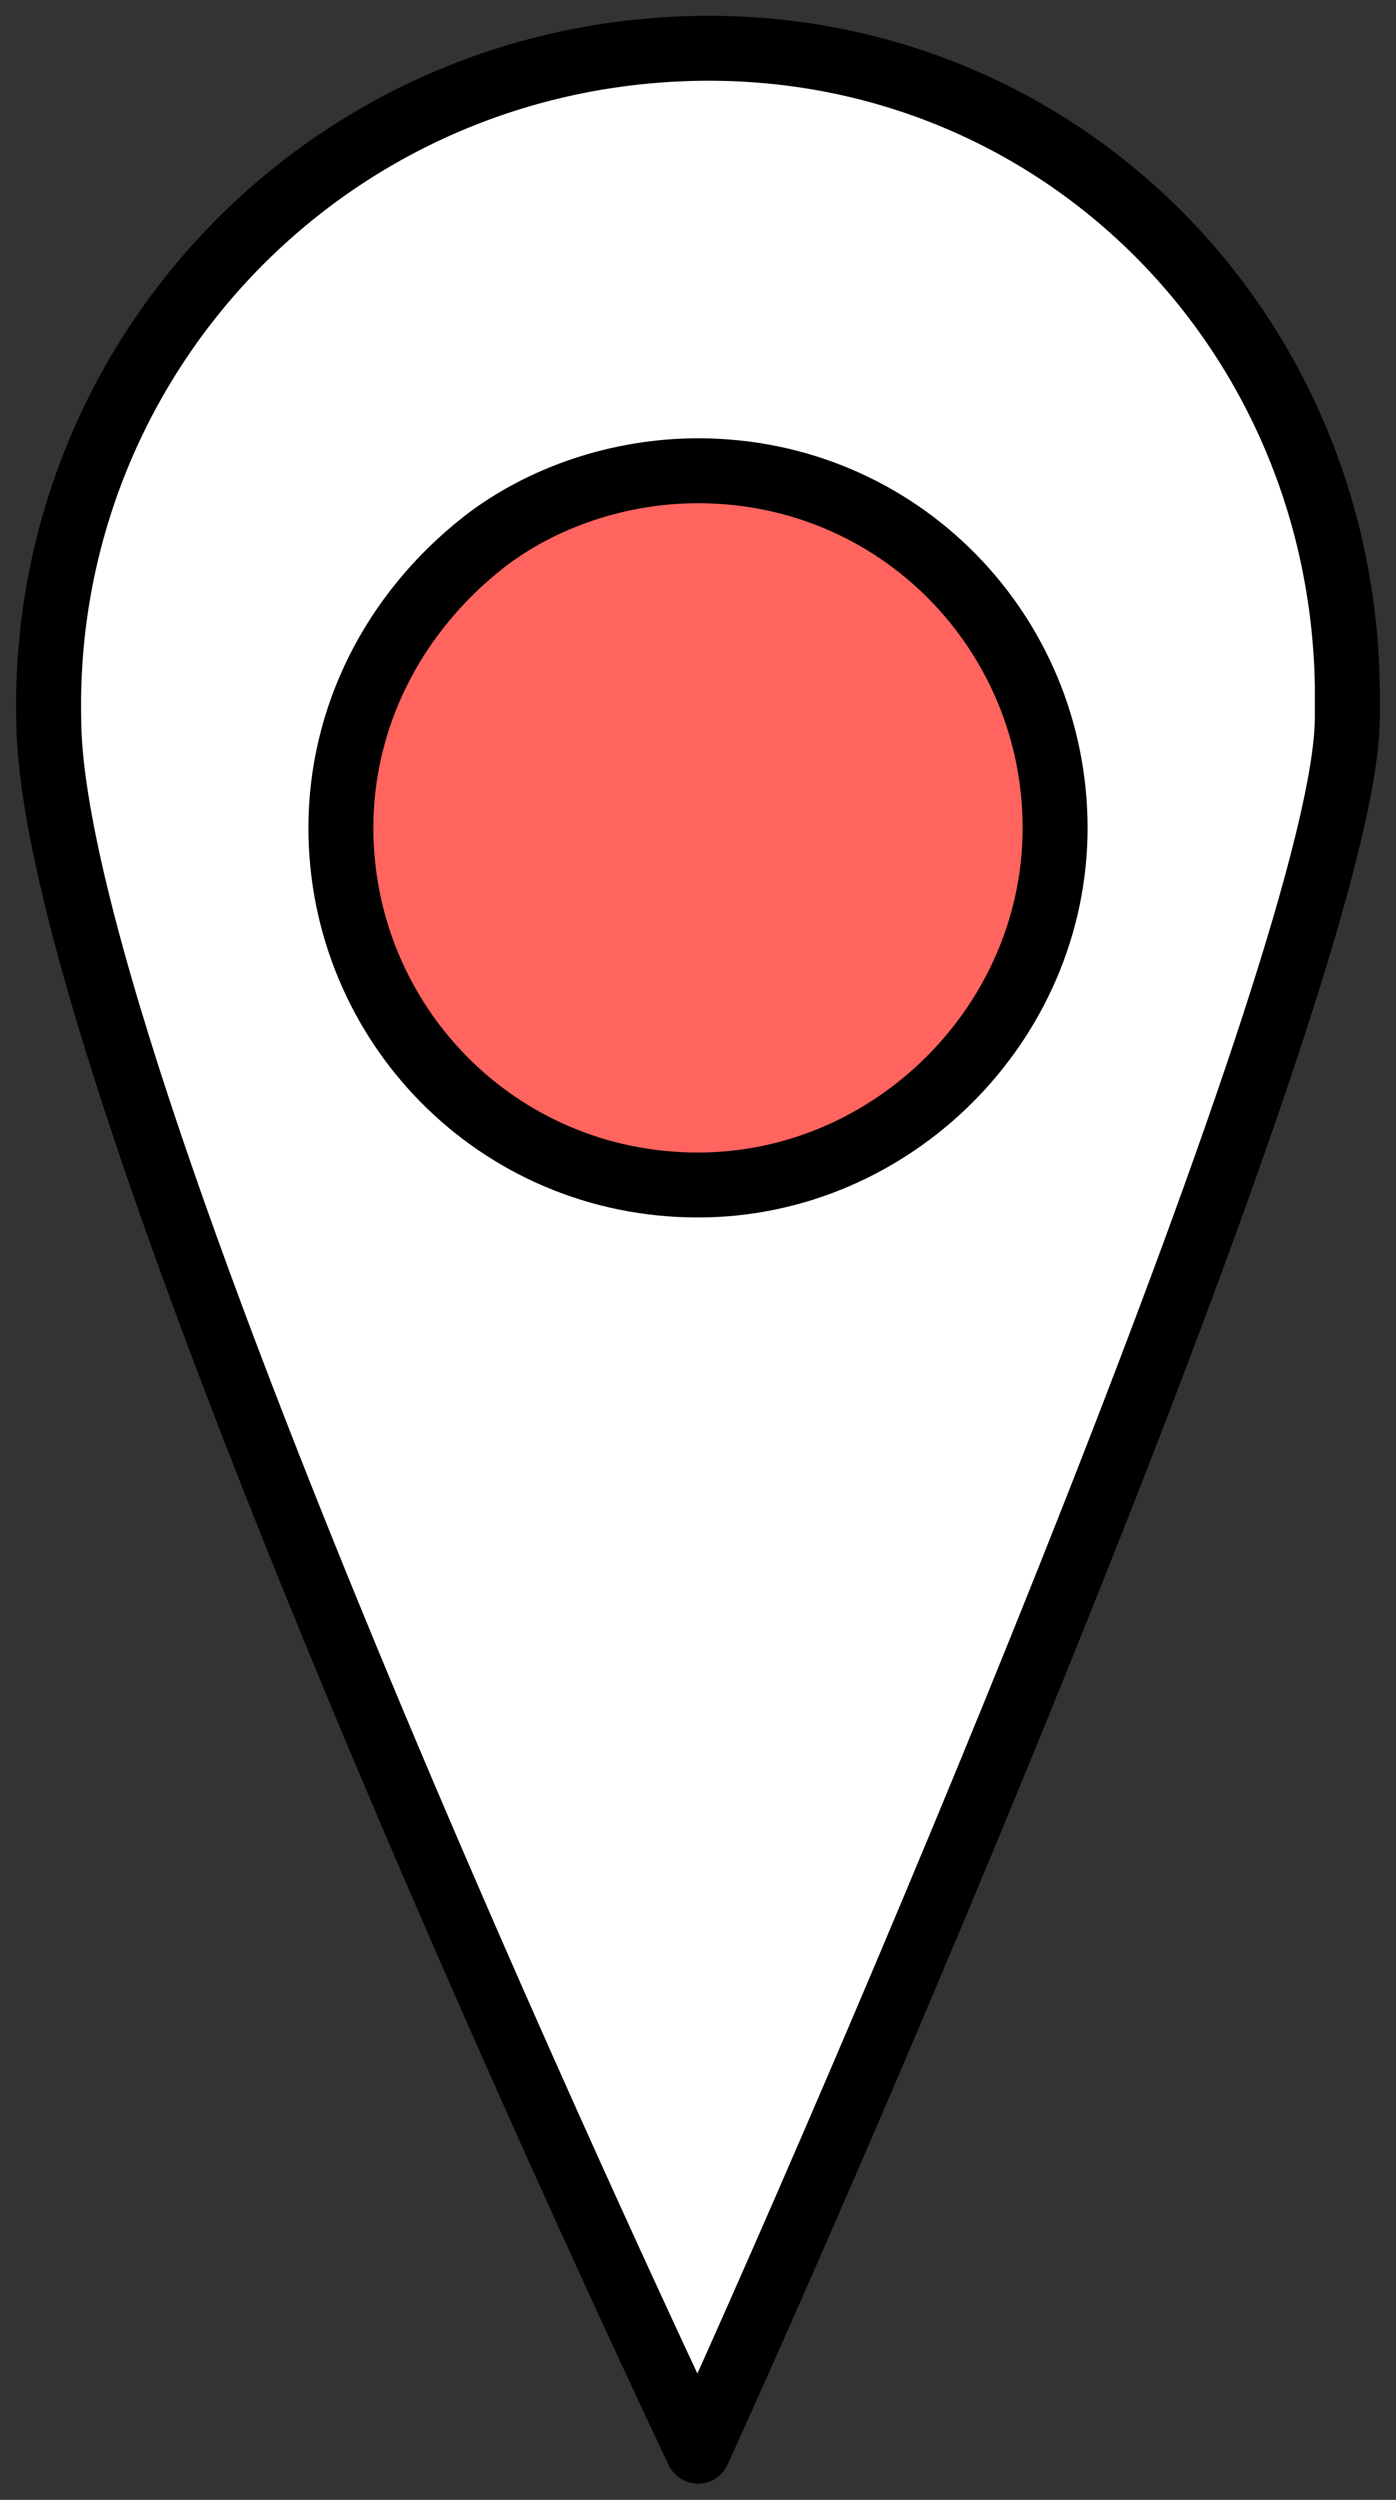 <?xml version="1.0" encoding="utf-8"?>
<!-- Generator: Adobe Illustrator 24.1.1, SVG Export Plug-In . SVG Version: 6.00 Build 0)  -->
<svg version="1.1" id="Ebene_1" xmlns="http://www.w3.org/2000/svg" xmlns:xlink="http://www.w3.org/1999/xlink" x="0px" y="0px"
	 width="21.5px" height="38.5px" viewBox="0 0 21.5 38.5" style="enable-background:new 0 0 21.5 38.5;" xml:space="preserve">
<rect x="0" y="0" width="21.5" height="38.5" fill="#333333" stroke="none"/>
<style type="text/css">
	.st0{fill:#FFFFFF;stroke:#000000;stroke-linecap:round;stroke-miterlimit:10;}
	.st1{fill:#FF645F;stroke:#000000;stroke-linecap:round;stroke-miterlimit:10;}
</style>
<g id="Gruppe_1250" transform="translate(0.75 0.75)">
	<path id="Pfad_689" class="st0" d="M10,37C10,37,0,16,0,10.3C-0.1,4.8,4.2,0.2,9.8,0S19.9,4.2,20,9.8c0,0.2,0,0.4,0,0.5
		C20,13.9,13,30.4,10,37"/>
	<path id="Pfad_690" class="st1" d="M10,6.5c3.1,0,5.5,2.5,5.5,5.5s-2.5,5.5-5.5,5.5c-3.1,0-5.5-2.5-5.5-5.5v0
		c0-1.7,0.8-3.3,2.2-4.4C7.6,6.9,8.8,6.5,10,6.5z"/>
</g>
</svg>
